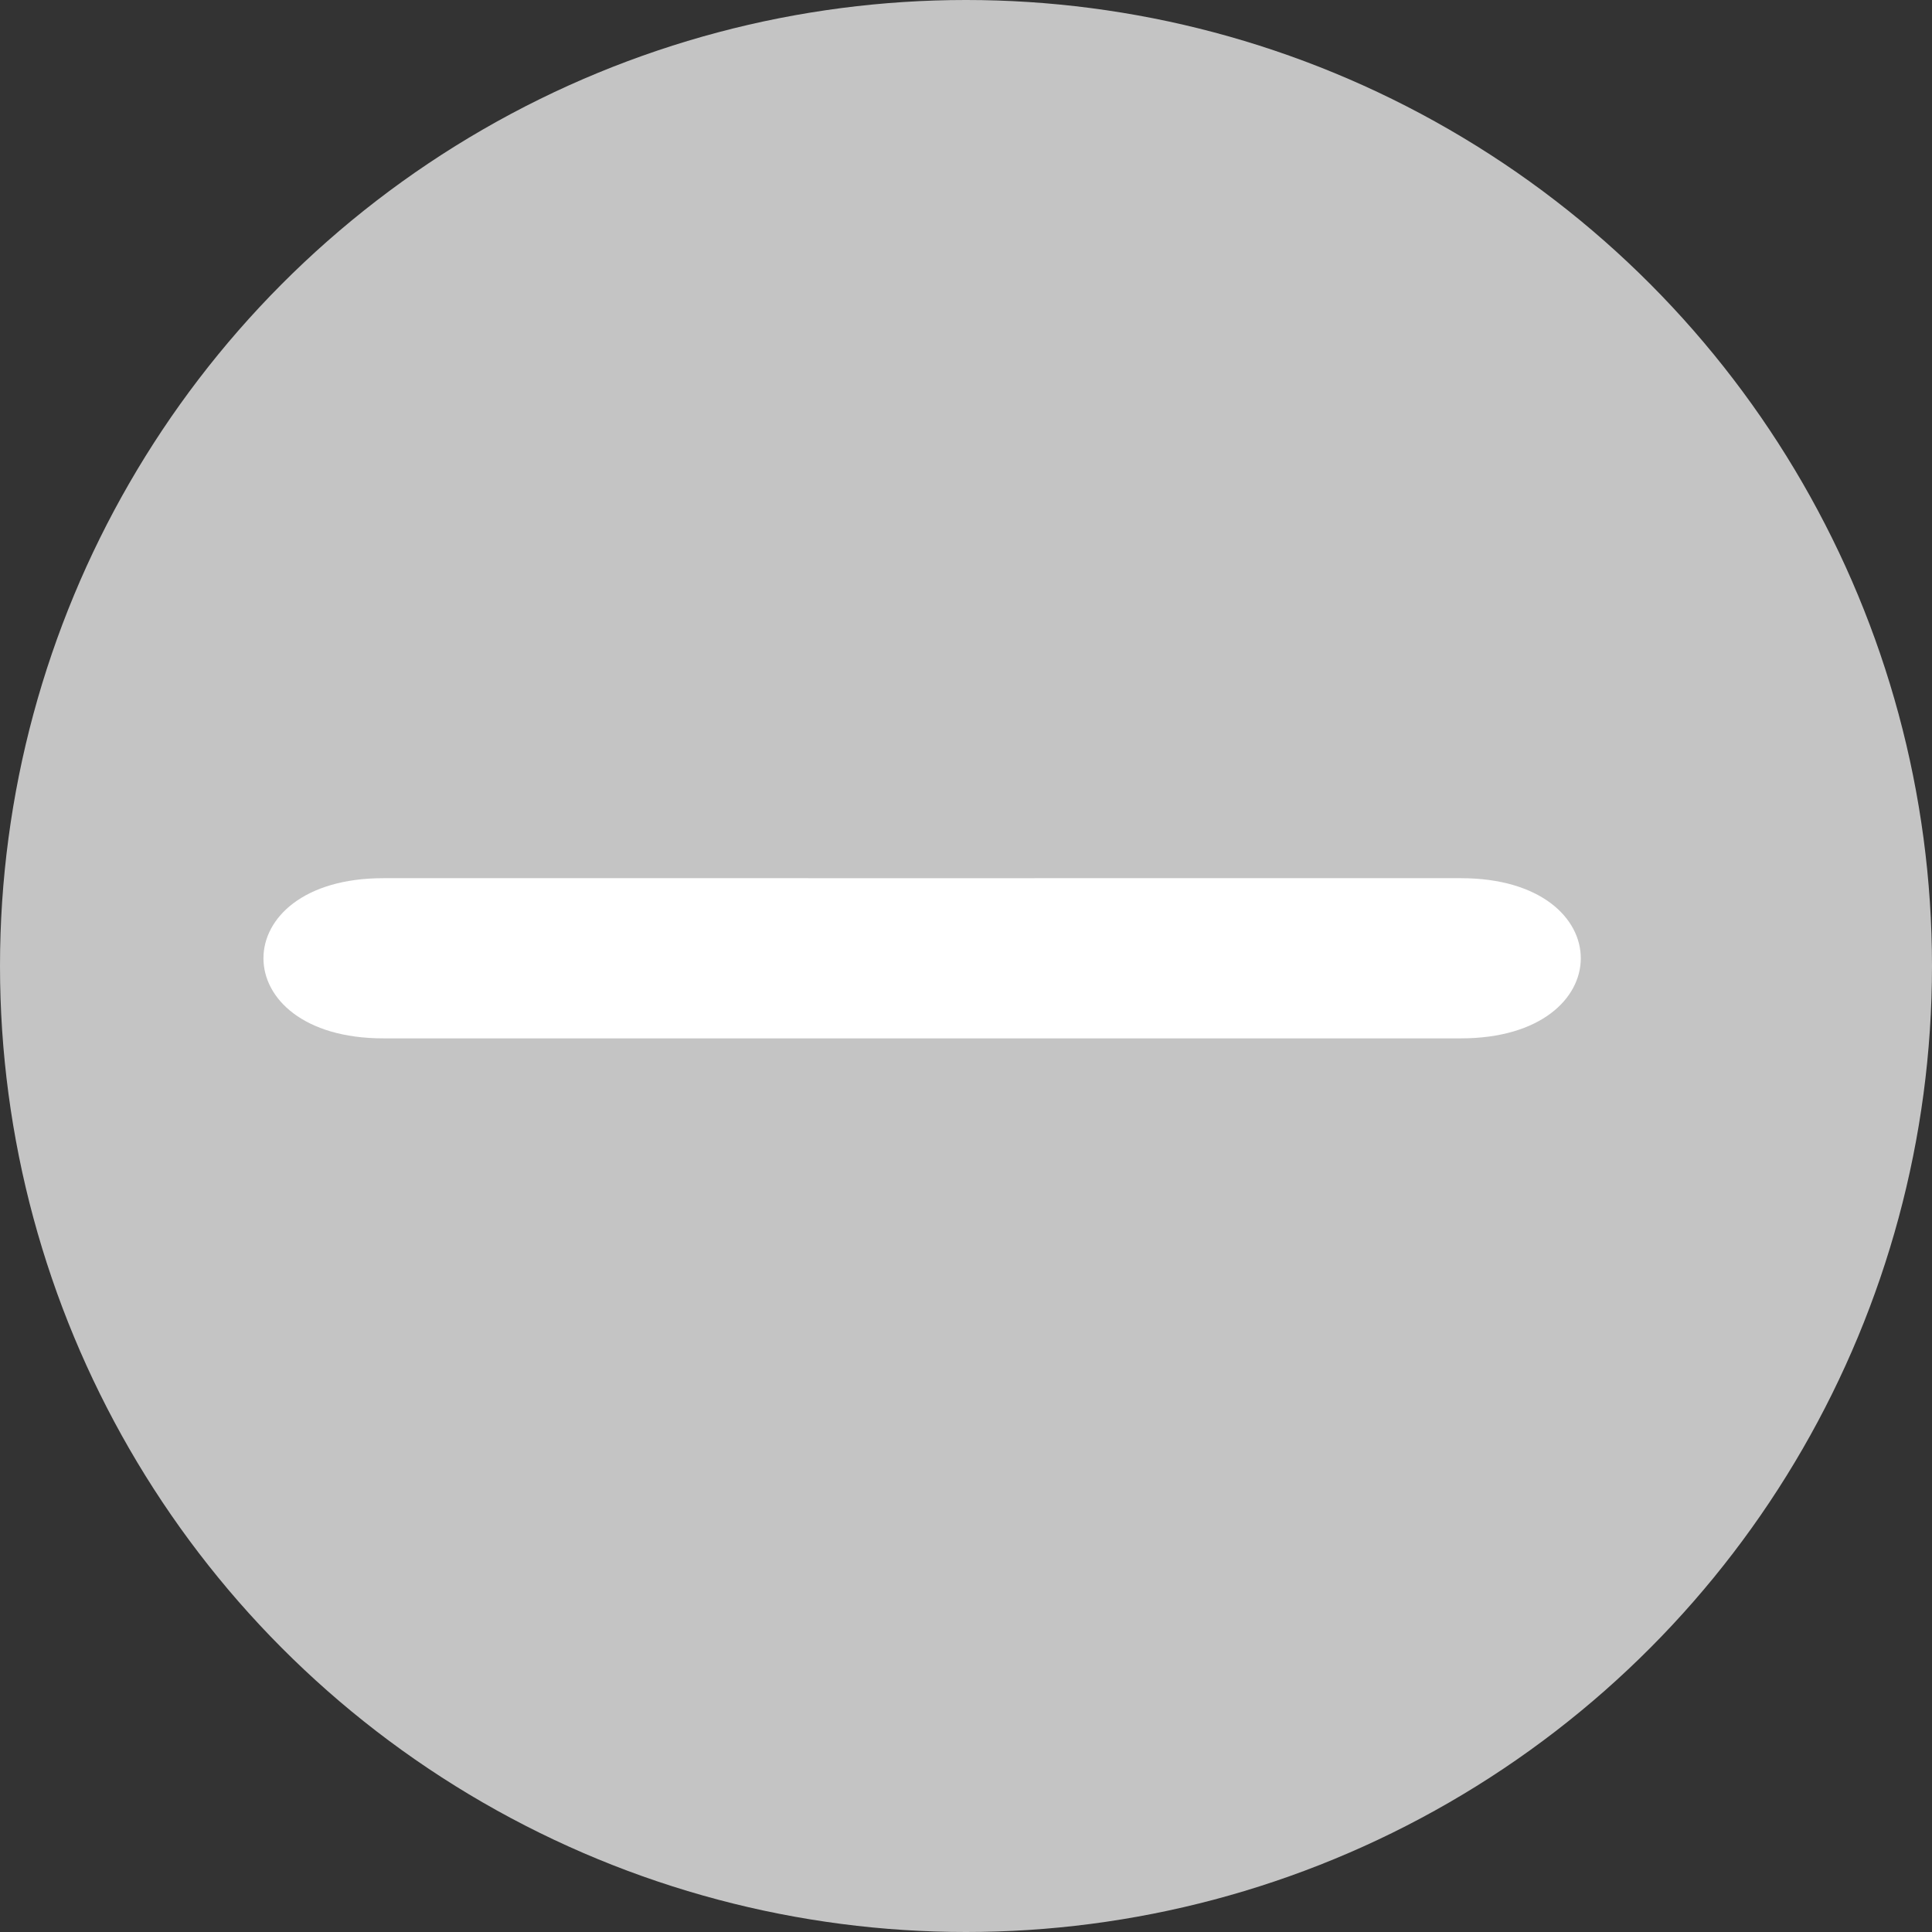 <svg width="22" height="22" viewBox="0 0 22 22" fill="none" xmlns="http://www.w3.org/2000/svg">
<rect x="0" y="0" width="22" height="22" fill="#333333" stroke="none"/>
<circle cx="11" cy="11" r="11" fill="#C4C4C4"/>
<path d="M16.635 10H11.912C9.998 10 10.793 10.001 9.088 10H4.365C2.545 10 2.545 11.824 4.365 11.824H9.088C10.588 11.824 9.302 11.824 11.912 11.824H16.635C18.456 11.824 18.456 10 16.635 10Z" fill="white"/>
</svg>
